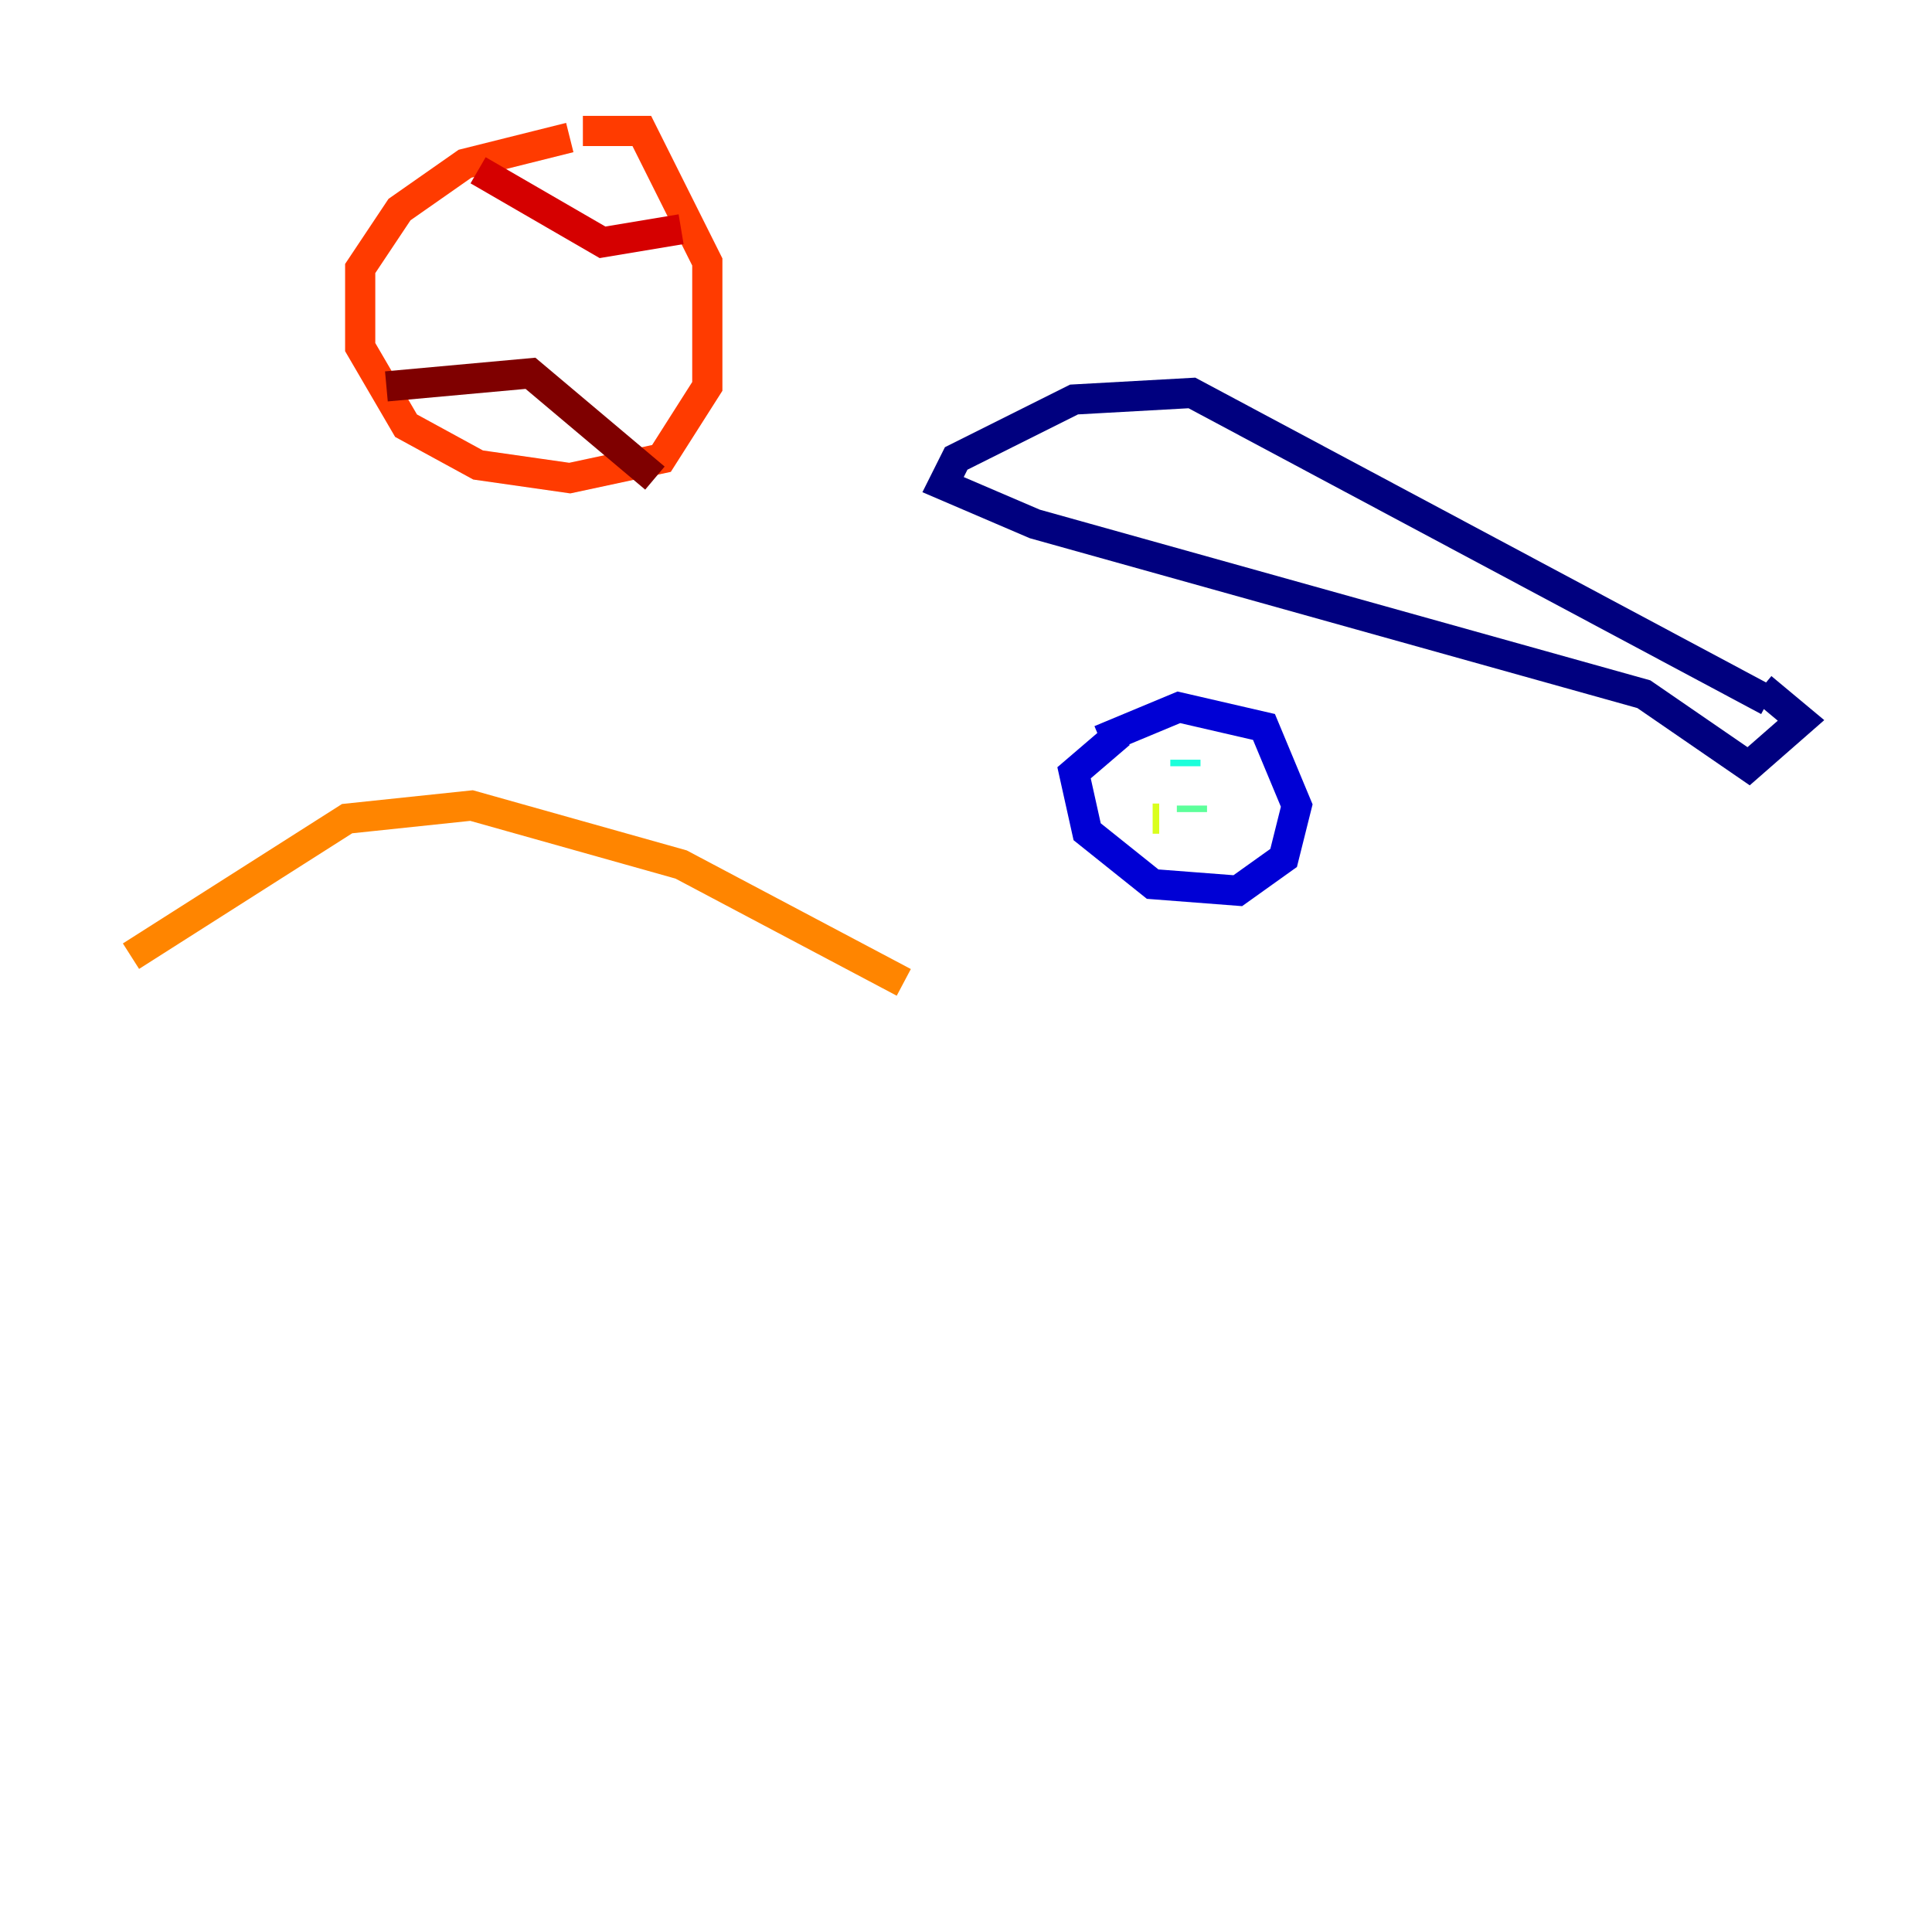 <?xml version="1.0" encoding="utf-8" ?>
<svg baseProfile="tiny" height="128" version="1.2" viewBox="0,0,128,128" width="128" xmlns="http://www.w3.org/2000/svg" xmlns:ev="http://www.w3.org/2001/xml-events" xmlns:xlink="http://www.w3.org/1999/xlink"><defs /><polyline fill="none" points="116.719,45.559 119.322,47.729 115.851,50.766 108.909,45.993 68.556,34.712 62.481,32.108 63.349,30.373 71.159,26.468 78.969,26.034 117.153,46.427" stroke="#00007f" stroke-width="2" /><polyline fill="none" points="74.197,48.597 71.159,51.2 72.027,55.105 76.366,58.576 82.007,59.01 85.044,56.841 85.912,53.37 83.742,48.163 78.102,46.861 72.895,49.031" stroke="#0000d5" stroke-width="2" /><polyline fill="none" points="74.197,52.068 74.197,52.068" stroke="#001cff" stroke-width="2" /><polyline fill="none" points="75.064,51.634 75.064,51.634" stroke="#006cff" stroke-width="2" /><polyline fill="none" points="78.102,50.332 78.102,50.332" stroke="#00b8ff" stroke-width="2" /><polyline fill="none" points="78.536,50.332 78.536,50.766" stroke="#1cffda" stroke-width="2" /><polyline fill="none" points="78.969,53.37 78.969,53.803" stroke="#5cff9a" stroke-width="2" /><polyline fill="none" points="78.969,54.237 78.969,54.237" stroke="#9aff5c" stroke-width="2" /><polyline fill="none" points="76.8,54.237 76.366,54.237" stroke="#daff1c" stroke-width="2" /><polyline fill="none" points="73.329,52.068 73.329,52.068" stroke="#ffcb00" stroke-width="2" /><polyline fill="none" points="8.678,63.349 22.997,54.237 31.241,53.37 45.125,57.275 59.878,65.085" stroke="#ff8500" stroke-width="2" /><polyline fill="none" points="37.749,9.112 30.807,10.848 26.468,13.885 23.864,17.79 23.864,22.997 26.902,28.203 31.675,30.807 37.749,31.675 43.824,30.373 46.861,25.6 46.861,17.356 42.522,8.678 38.617,8.678" stroke="#ff3b00" stroke-width="2" /><polyline fill="none" points="31.675,11.281 39.919,16.054 45.125,15.186" stroke="#d50000" stroke-width="2" /><polyline fill="none" points="25.6,25.6 35.146,24.732 43.39,31.675" stroke="#7f0000" stroke-width="2" /></svg>